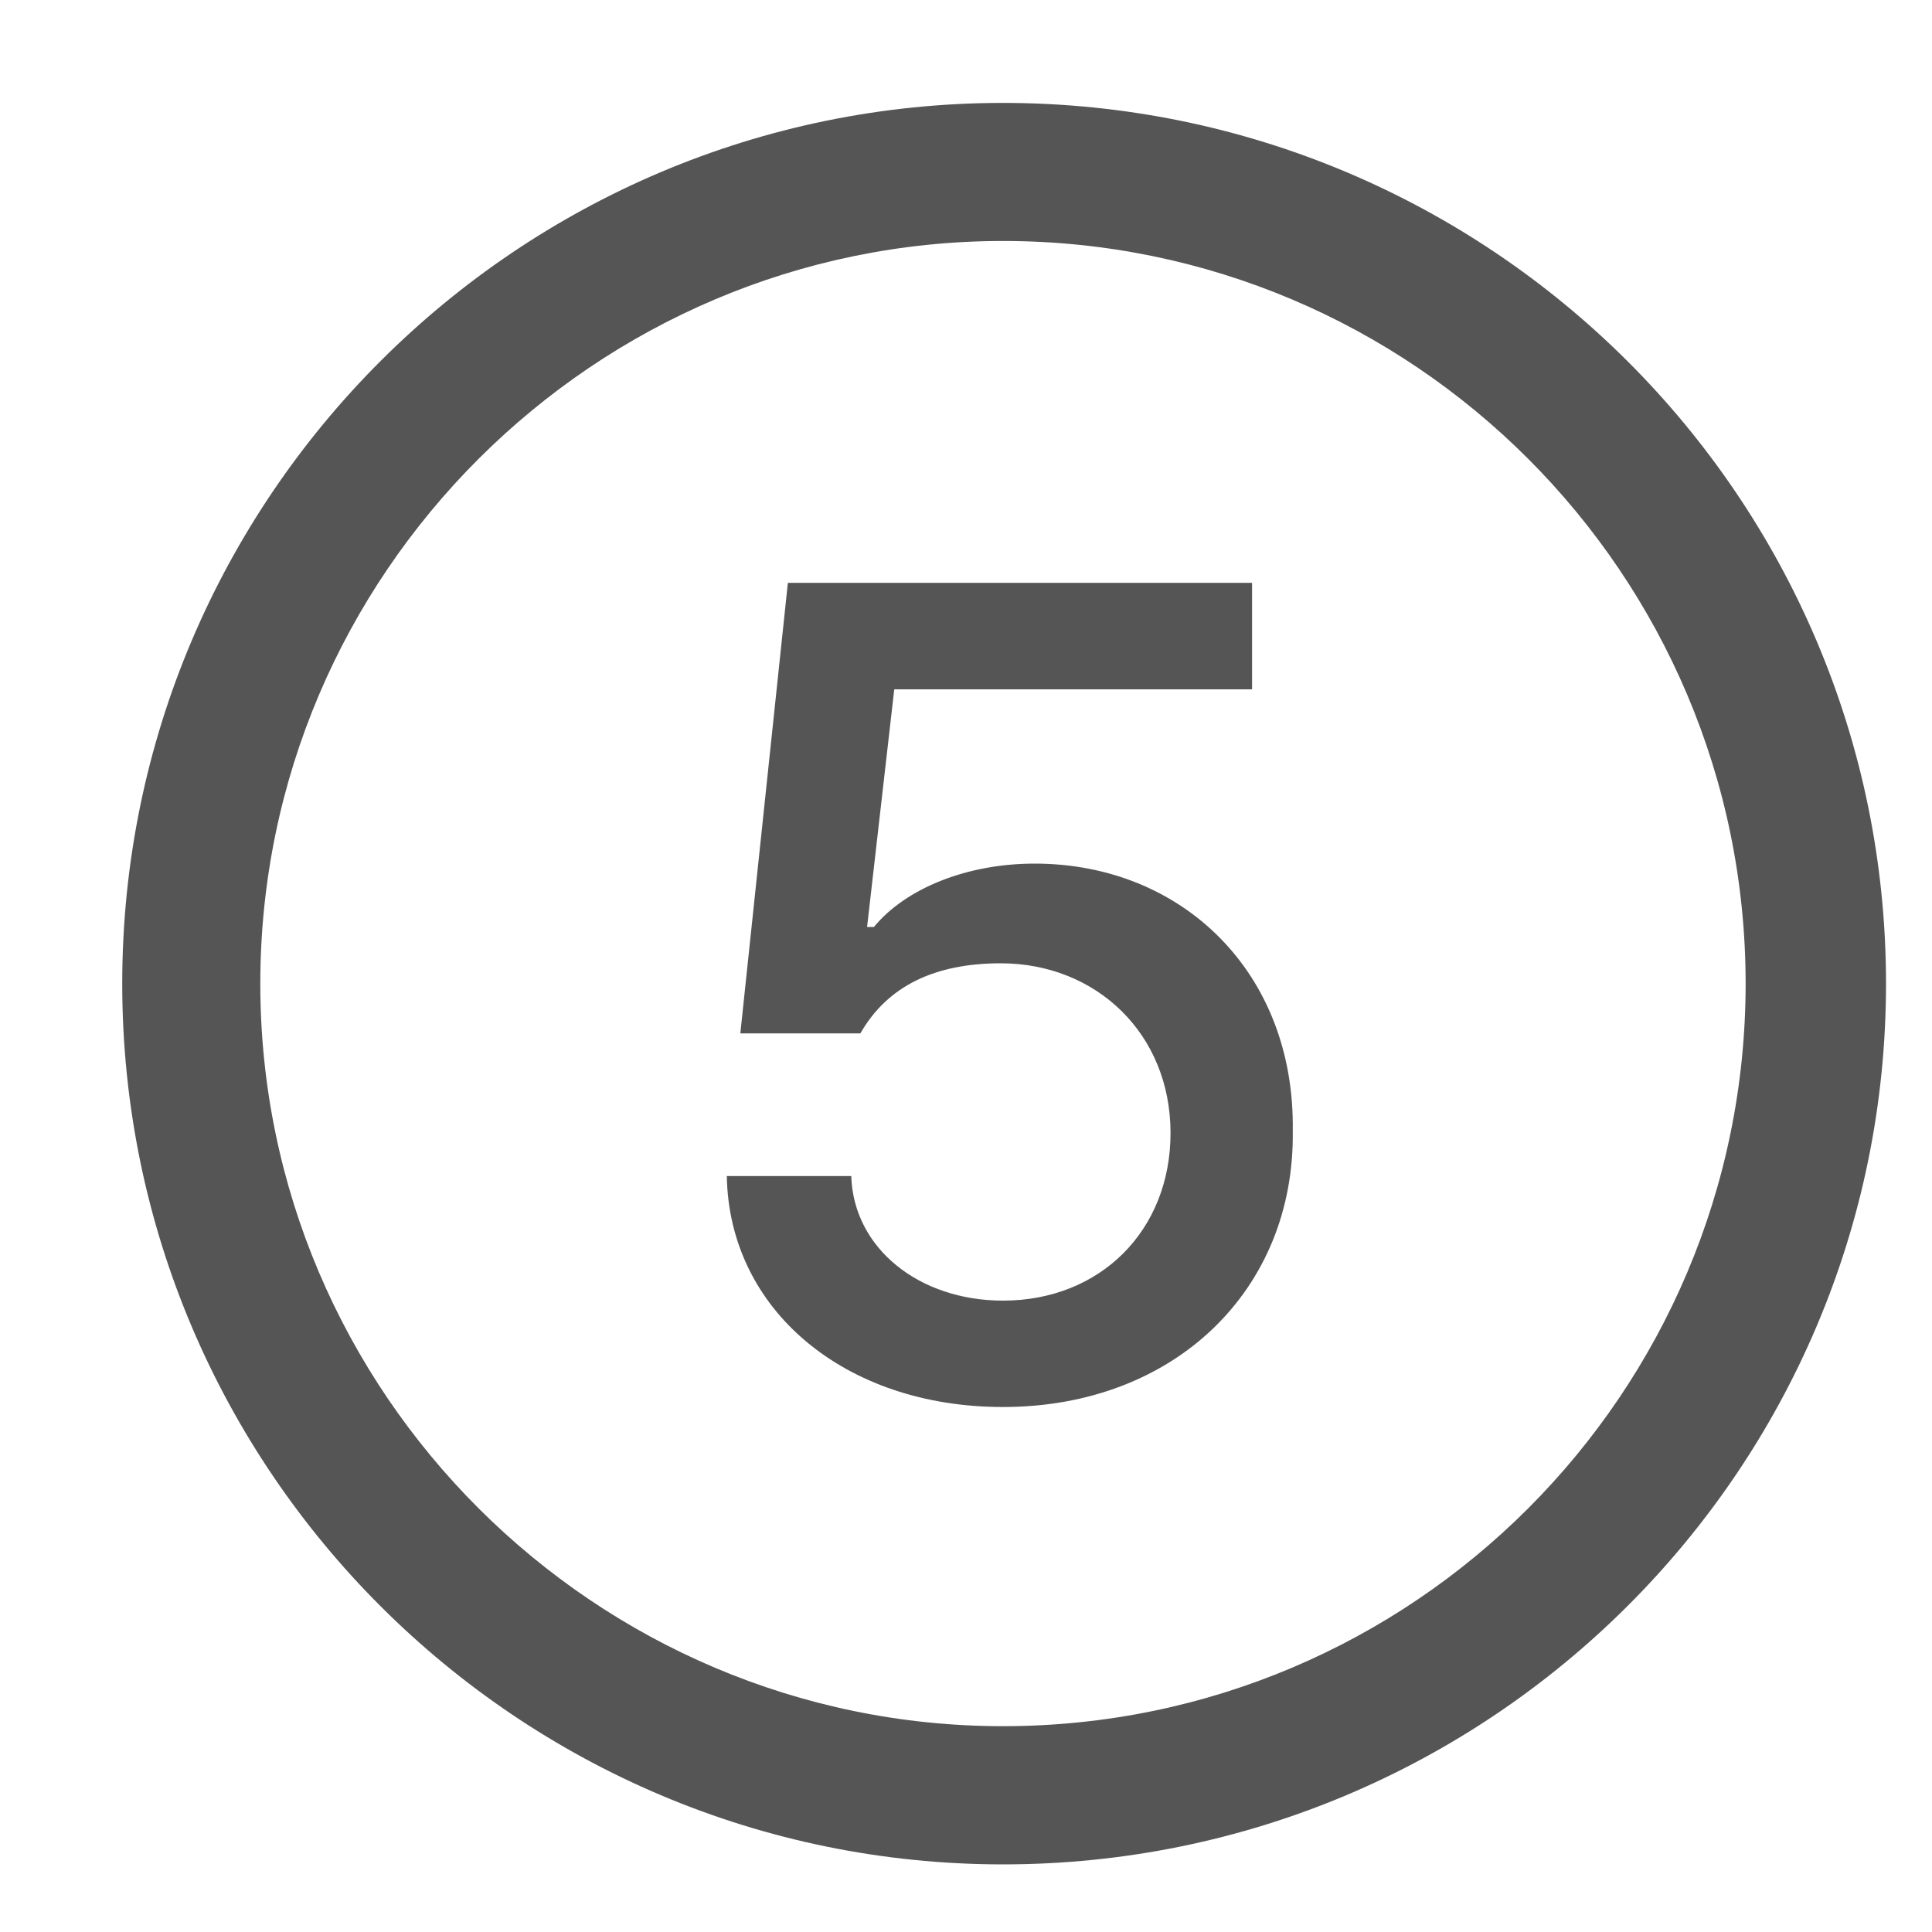 <svg width="15" height="15" viewBox="0 0 15 15" fill="none" xmlns="http://www.w3.org/2000/svg">
<path d="M7.787 14.475C4.025 14.475 0.949 11.416 0.949 7.637C0.949 3.857 4.025 0.799 7.787 0.799C11.566 0.799 14.643 3.857 14.643 7.637C14.643 11.416 11.566 14.475 7.787 14.475ZM7.787 13.402C10.969 13.402 13.553 10.818 13.553 7.637C13.553 4.455 10.969 1.871 7.787 1.871C4.623 1.871 2.021 4.455 2.021 7.637C2.021 10.818 4.623 13.402 7.787 13.402ZM7.787 10.924C6.557 10.924 5.66 10.168 5.643 9.131H6.609C6.627 9.693 7.137 10.098 7.787 10.098C8.543 10.098 9.088 9.553 9.088 8.797C9.088 8.023 8.508 7.479 7.77 7.479C7.26 7.479 6.891 7.654 6.68 8.023H5.748L6.117 4.525H9.721V5.352H6.943L6.732 7.197H6.785C7.031 6.898 7.506 6.705 8.033 6.705C9.176 6.705 10.055 7.549 10.037 8.779C10.055 10.01 9.123 10.924 7.787 10.924Z" fill="#555555"/>
</svg>
